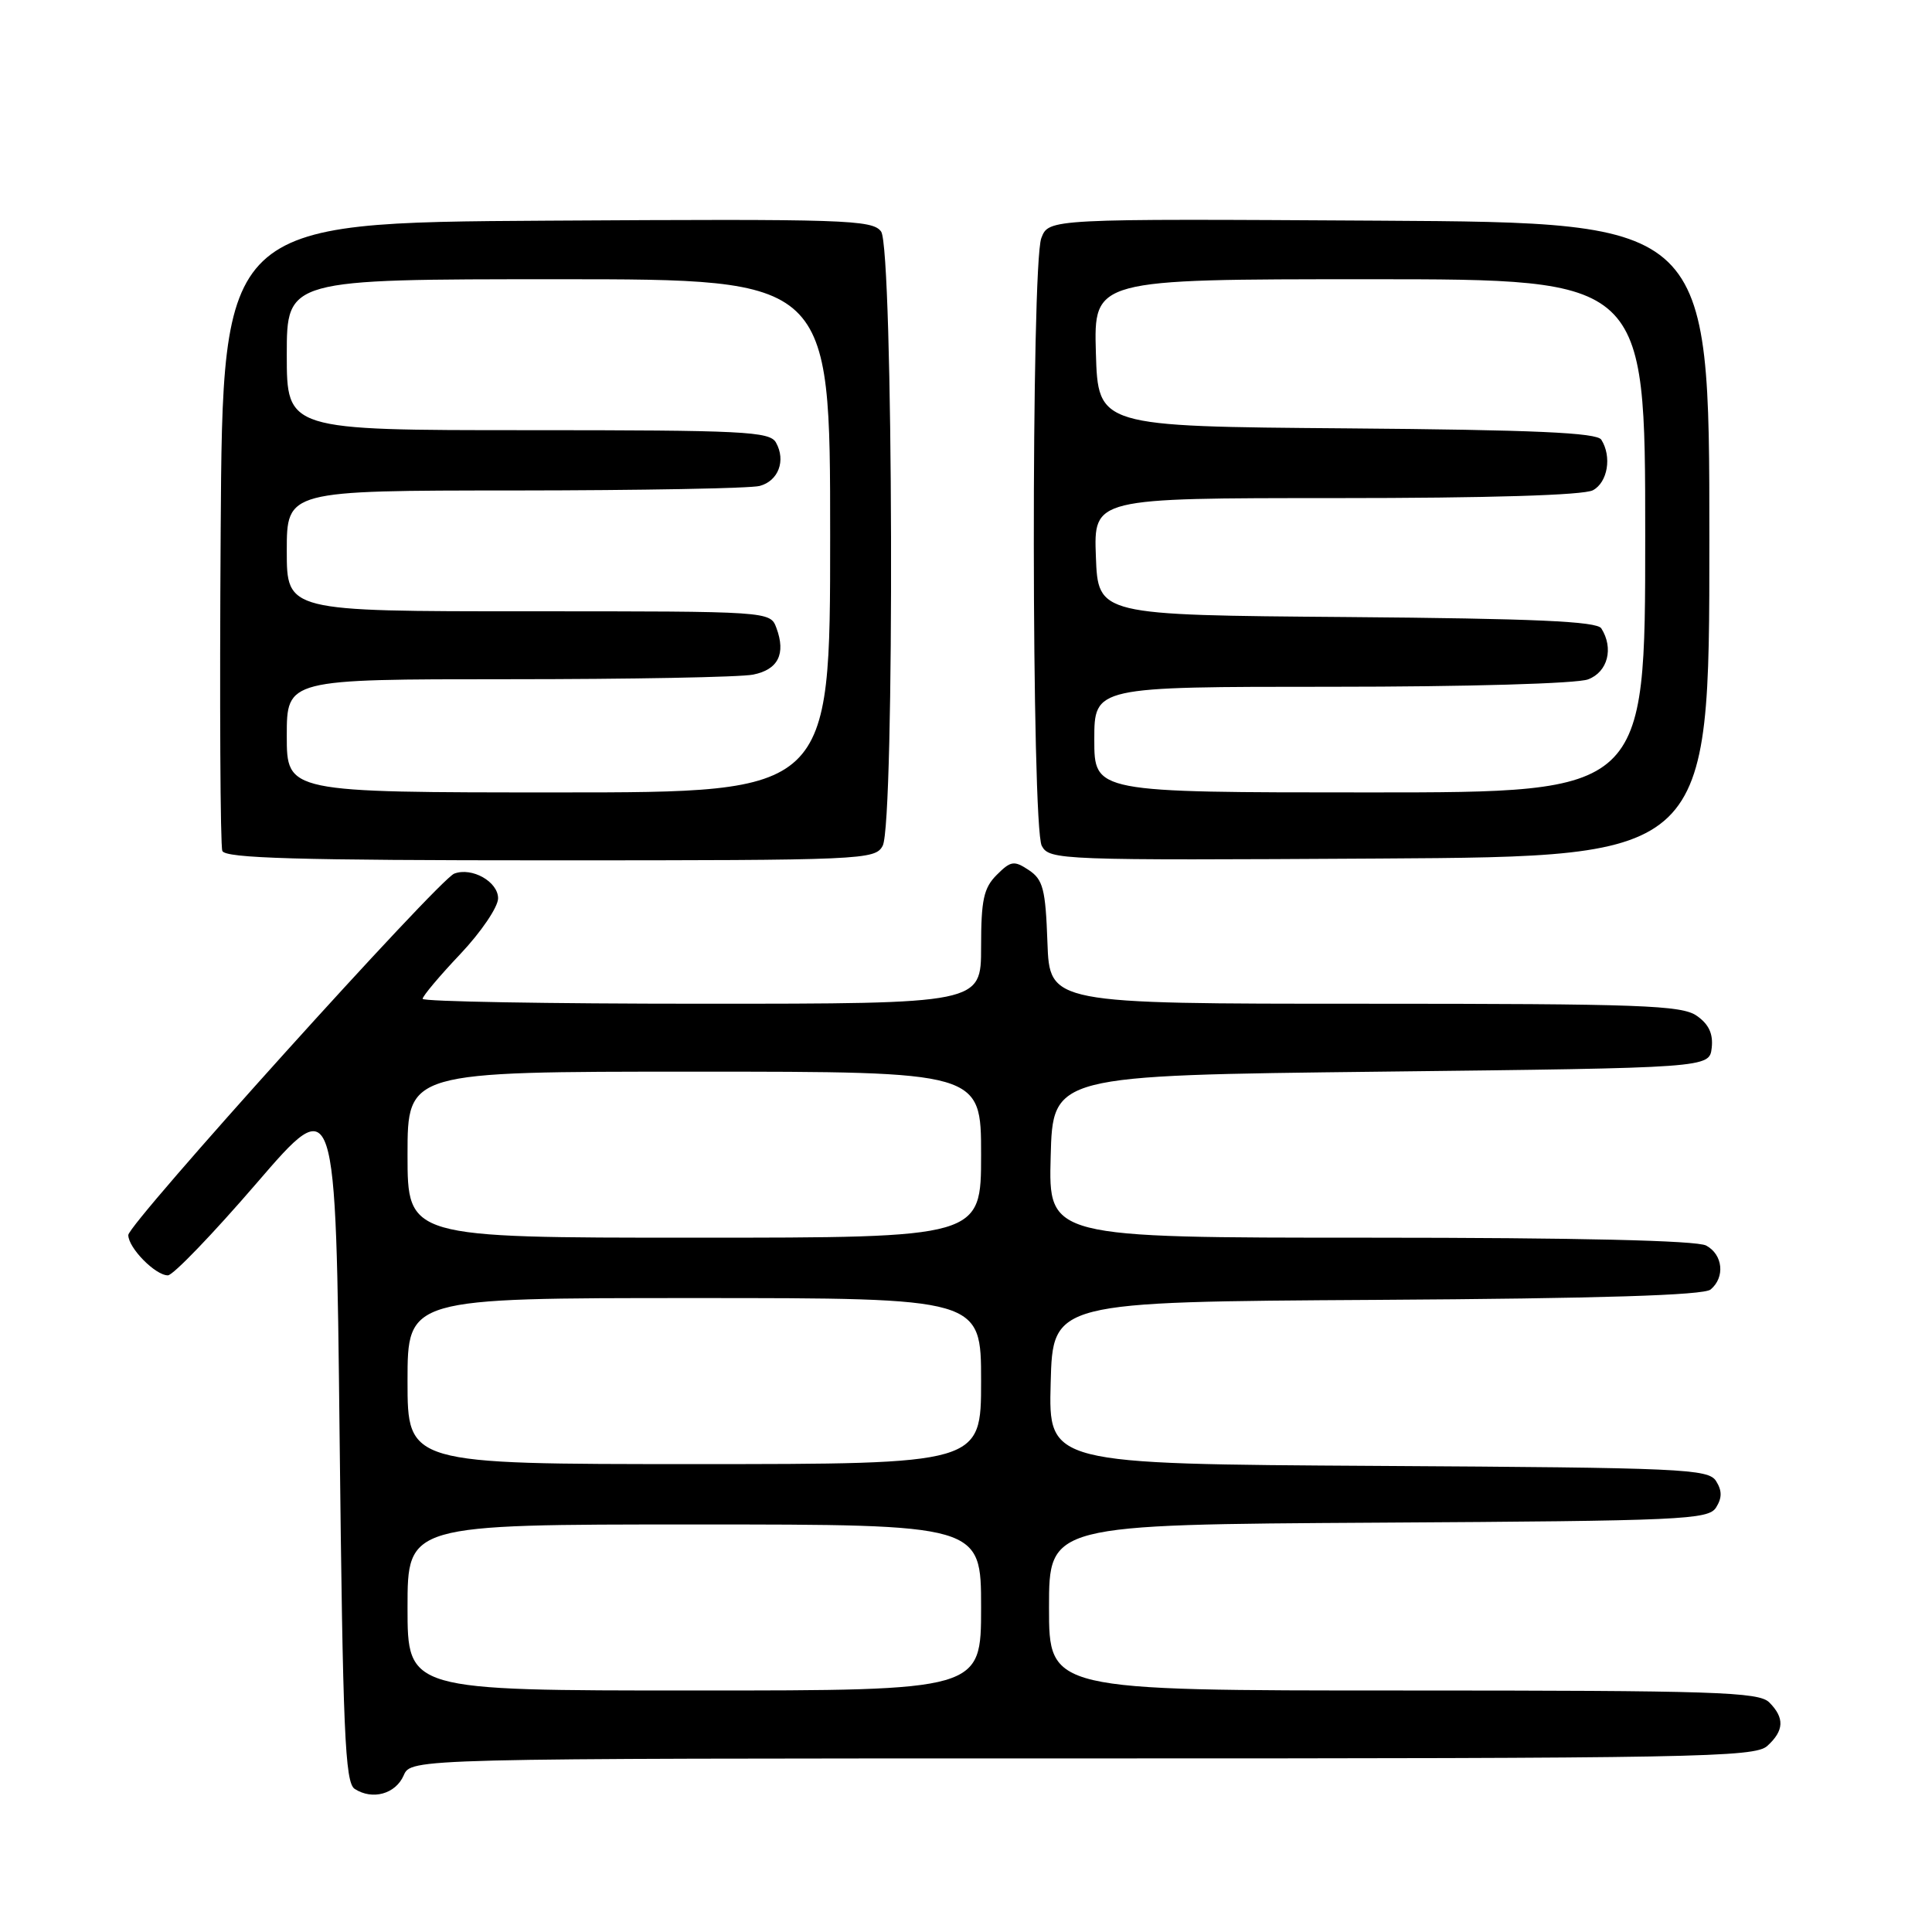 <?xml version="1.0" encoding="UTF-8" standalone="no"?>
<!DOCTYPE svg PUBLIC "-//W3C//DTD SVG 1.1//EN" "http://www.w3.org/Graphics/SVG/1.1/DTD/svg11.dtd" >
<svg xmlns="http://www.w3.org/2000/svg" xmlns:xlink="http://www.w3.org/1999/xlink" version="1.1" viewBox="0 0 256 256">
 <g >
 <path fill="currentColor"
d=" M 53.49 235.25 C 54.47 233.00 54.47 233.00 143.41 233.00 C 224.76 233.00 232.50 232.86 234.17 231.35 C 236.41 229.32 236.49 227.63 234.43 225.57 C 233.04 224.19 227.26 224.00 185.93 224.00 C 139.00 224.00 139.00 224.00 139.00 213.01 C 139.00 202.02 139.00 202.02 182.64 201.76 C 222.95 201.52 226.37 201.37 227.39 199.75 C 228.19 198.47 228.19 197.53 227.39 196.25 C 226.37 194.63 222.95 194.48 182.61 194.24 C 138.93 193.98 138.93 193.98 139.22 183.24 C 139.50 172.50 139.50 172.50 182.41 172.24 C 212.06 172.06 225.74 171.63 226.66 170.87 C 228.61 169.25 228.30 166.23 226.07 165.04 C 224.82 164.37 208.98 164.00 181.53 164.00 C 138.93 164.00 138.93 164.00 139.22 153.25 C 139.50 142.50 139.50 142.50 183.00 142.00 C 226.50 141.50 226.50 141.50 226.81 138.85 C 227.02 136.99 226.43 135.71 224.83 134.60 C 222.84 133.20 217.42 133.00 180.82 133.00 C 139.08 133.00 139.08 133.00 138.79 124.87 C 138.54 117.80 138.21 116.55 136.32 115.29 C 134.37 114.00 133.94 114.06 132.07 115.93 C 130.34 117.66 130.00 119.24 130.00 125.50 C 130.00 133.00 130.00 133.00 93.00 133.00 C 72.65 133.00 56.00 132.71 56.00 132.35 C 56.00 131.99 58.25 129.31 61.00 126.41 C 63.75 123.50 66.00 120.18 66.00 119.03 C 66.00 116.83 62.53 114.87 60.19 115.76 C 58.12 116.55 17.00 162.14 17.00 163.65 C 17.00 165.35 20.59 169.00 22.25 168.99 C 22.94 168.98 28.22 163.49 34.00 156.78 C 44.50 144.59 44.50 144.59 45.00 190.33 C 45.43 229.52 45.71 236.21 47.00 237.04 C 49.35 238.56 52.41 237.72 53.49 235.25 Z  M 116.96 112.07 C 118.57 109.07 118.37 32.88 116.75 30.68 C 115.60 29.11 112.04 29.00 72.50 29.24 C 29.50 29.50 29.50 29.50 29.24 70.50 C 29.09 93.05 29.19 112.06 29.46 112.75 C 29.83 113.72 39.44 114.00 72.93 114.00 C 114.42 114.00 115.97 113.93 116.96 112.07 Z  M 226.50 71.50 C 226.50 29.50 226.50 29.50 182.73 29.24 C 138.96 28.98 138.96 28.98 137.98 31.55 C 136.62 35.14 136.67 109.52 138.04 112.08 C 139.05 113.96 140.38 114.01 182.79 113.76 C 226.50 113.50 226.50 113.50 226.50 71.50 Z  M 54.00 213.00 C 54.00 202.00 54.00 202.00 92.00 202.00 C 130.00 202.00 130.00 202.00 130.00 213.00 C 130.00 224.00 130.00 224.00 92.00 224.00 C 54.00 224.00 54.00 224.00 54.00 213.00 Z  M 54.00 183.00 C 54.00 172.00 54.00 172.00 92.00 172.00 C 130.00 172.00 130.00 172.00 130.00 183.00 C 130.00 194.00 130.00 194.00 92.00 194.00 C 54.00 194.00 54.00 194.00 54.00 183.00 Z  M 54.00 153.00 C 54.00 142.00 54.00 142.00 92.00 142.00 C 130.00 142.00 130.00 142.00 130.00 153.00 C 130.00 164.00 130.00 164.00 92.00 164.00 C 54.00 164.00 54.00 164.00 54.00 153.00 Z  M 38.00 97.50 C 38.00 90.00 38.00 90.00 67.38 90.00 C 83.53 90.00 98.12 89.73 99.79 89.39 C 103.11 88.73 104.15 86.64 102.88 83.21 C 102.06 81.00 102.06 81.00 70.03 81.00 C 38.00 81.00 38.00 81.00 38.00 73.00 C 38.00 65.00 38.00 65.00 68.25 64.99 C 84.89 64.98 99.47 64.71 100.66 64.39 C 103.14 63.73 104.16 61.03 102.82 58.64 C 102.00 57.17 98.54 57.00 69.95 57.00 C 38.00 57.00 38.00 57.00 38.00 47.00 C 38.00 37.00 38.00 37.00 74.00 37.00 C 110.00 37.00 110.00 37.00 110.00 71.00 C 110.00 105.00 110.00 105.00 74.00 105.00 C 38.00 105.00 38.00 105.00 38.00 97.50 Z  M 145.00 98.00 C 145.00 91.00 145.00 91.00 176.43 91.00 C 194.44 91.00 208.97 90.58 210.43 90.02 C 213.04 89.04 213.85 85.89 212.18 83.26 C 211.59 82.33 203.28 81.96 178.45 81.76 C 145.50 81.50 145.50 81.50 145.21 73.75 C 144.92 66.00 144.92 66.00 177.02 66.00 C 197.24 66.00 209.85 65.62 211.07 64.96 C 213.03 63.91 213.60 60.50 212.18 58.26 C 211.59 57.33 203.28 56.96 178.45 56.76 C 145.50 56.50 145.50 56.50 145.21 46.75 C 144.93 37.00 144.93 37.00 181.46 37.00 C 218.00 37.00 218.00 37.00 218.00 71.00 C 218.00 105.00 218.00 105.00 181.50 105.00 C 145.00 105.00 145.00 105.00 145.00 98.00 Z "/>
</g>
</svg>